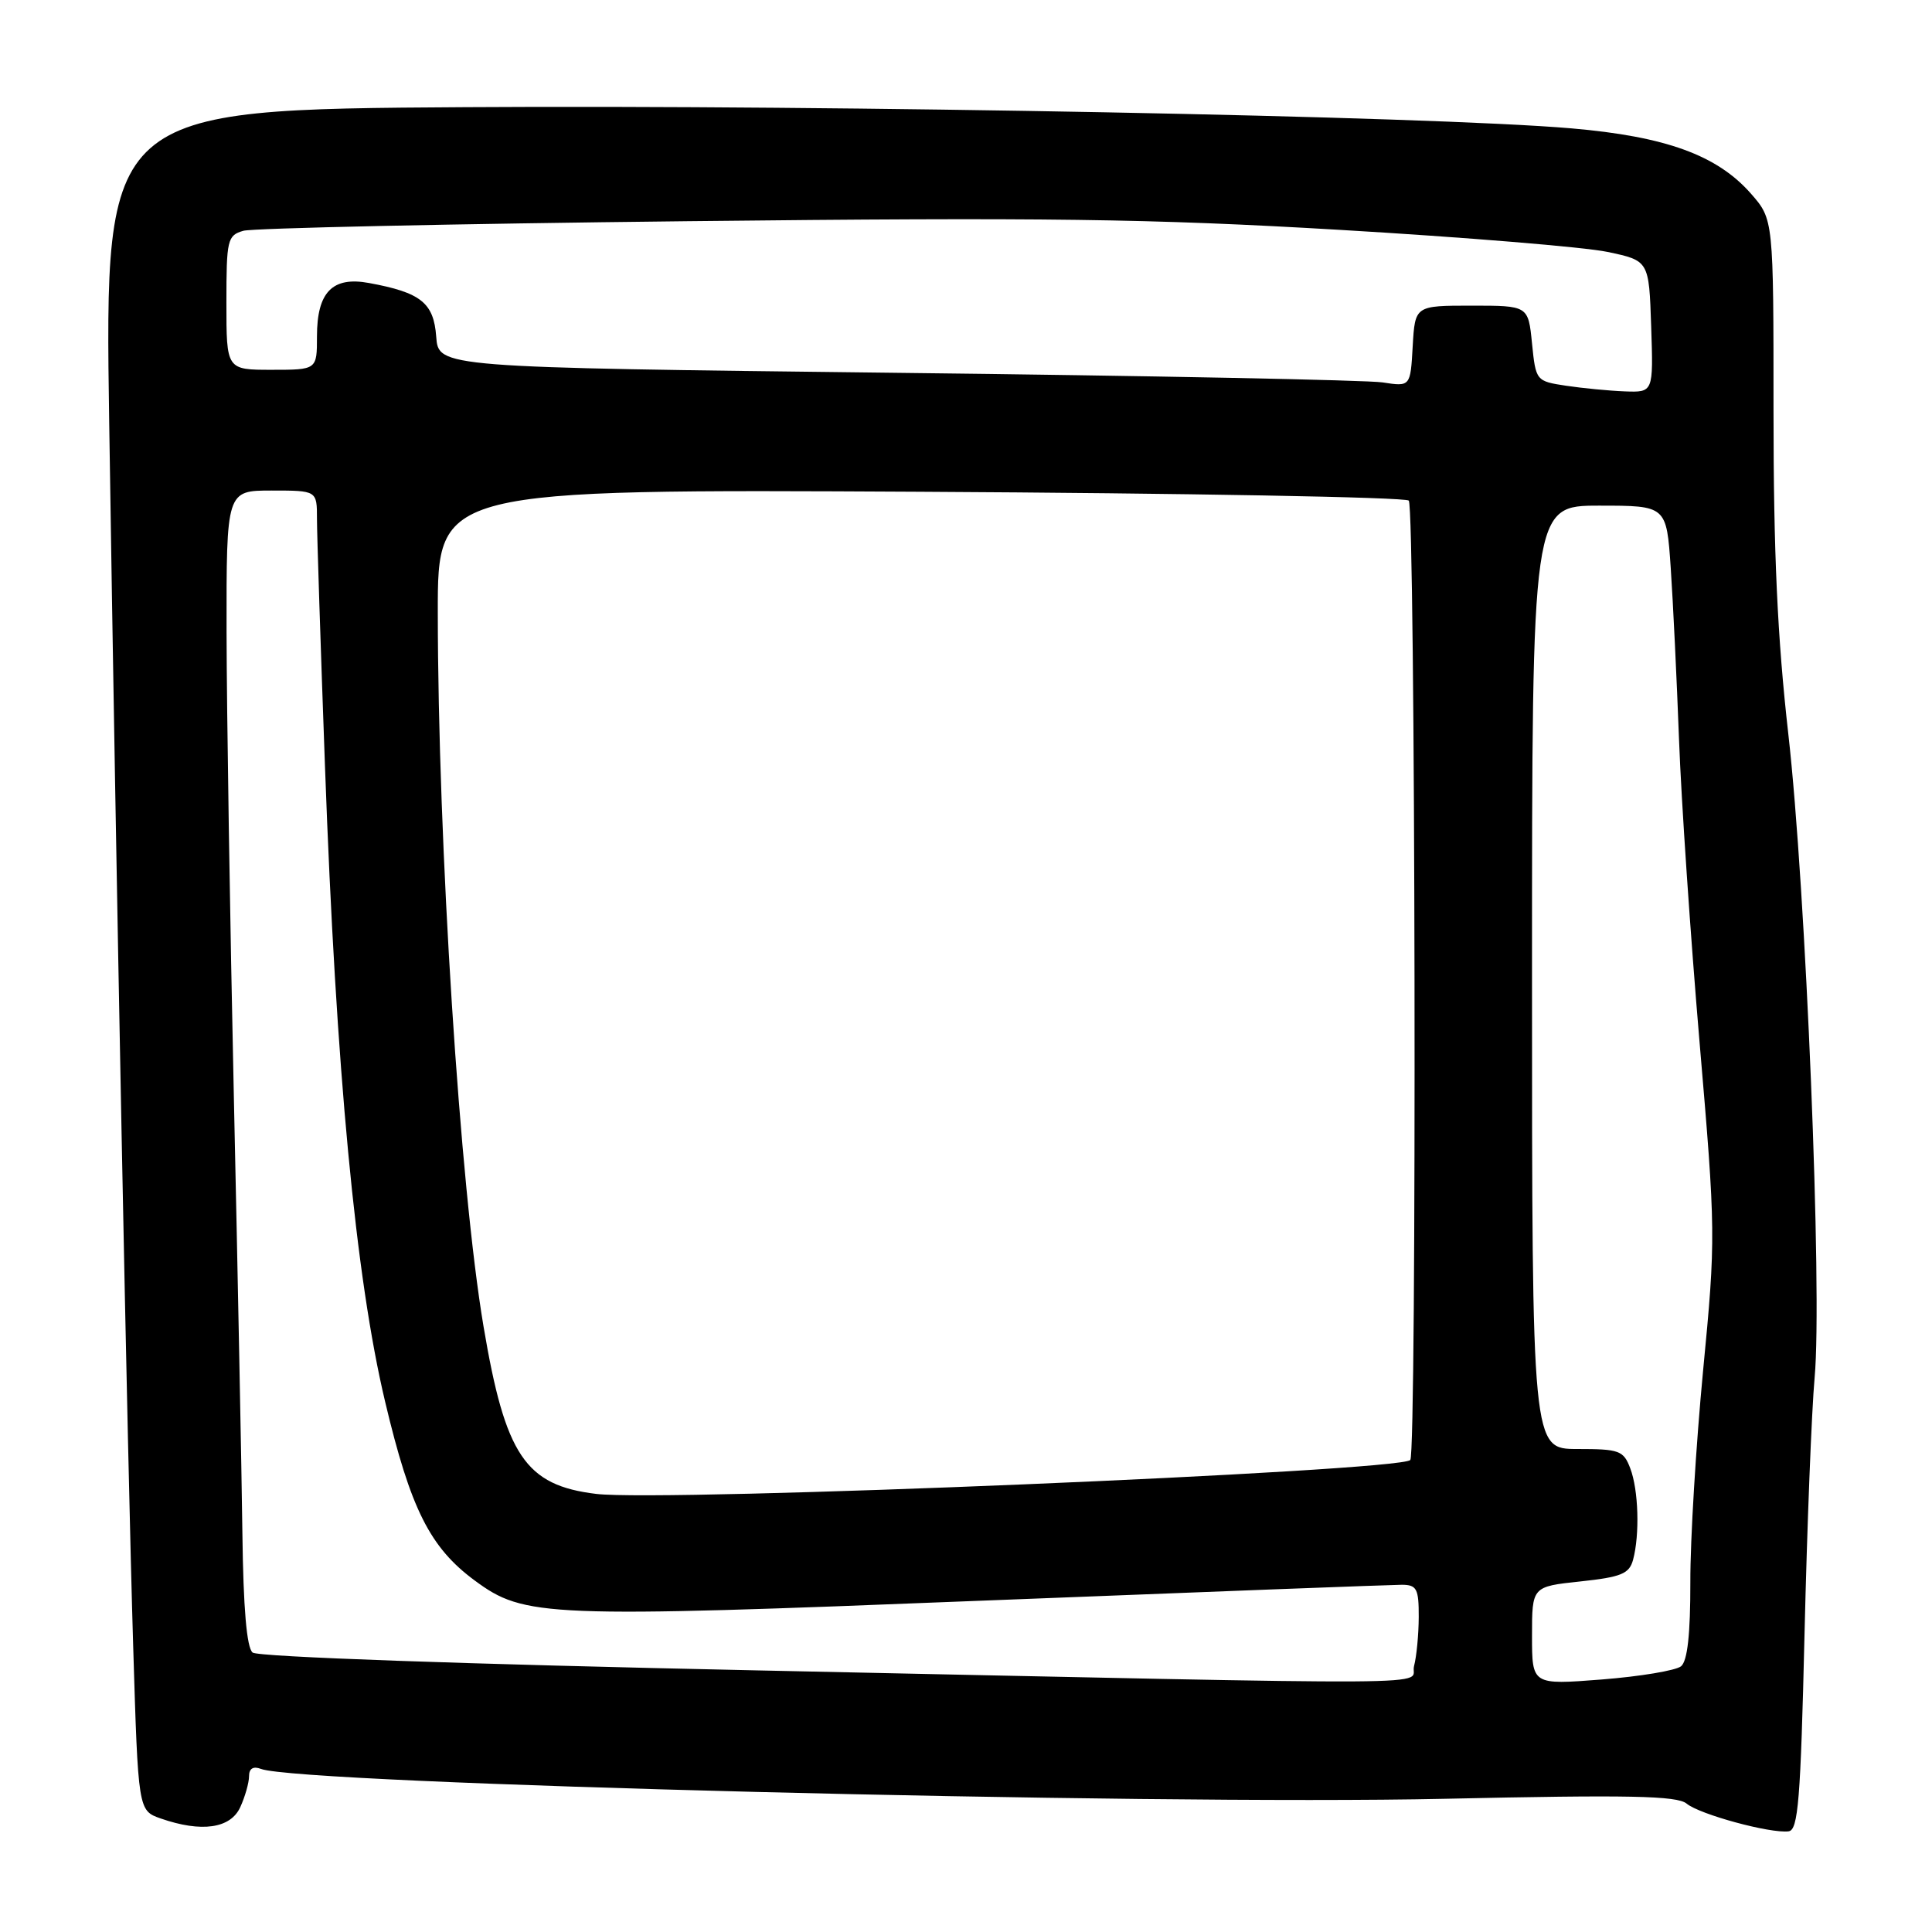 <?xml version="1.0" encoding="UTF-8" standalone="no"?>
<!DOCTYPE svg PUBLIC "-//W3C//DTD SVG 1.1//EN" "http://www.w3.org/Graphics/SVG/1.1/DTD/svg11.dtd" >
<svg xmlns="http://www.w3.org/2000/svg" xmlns:xlink="http://www.w3.org/1999/xlink" version="1.1" viewBox="0 0 256 256">
 <g >
 <path fill="currentColor"
d=" M 239.11 216.49 C 239.45 202.19 240.05 186.90 240.45 182.50 C 241.48 171.18 239.29 117.77 236.96 97.25 C 235.52 84.55 235.00 73.30 235.00 54.54 C 235.00 29.07 235.00 29.07 232.01 25.66 C 227.53 20.56 220.73 18.09 208.24 17.01 C 189.43 15.39 111.14 13.89 61.67 14.20 C 13.85 14.50 13.85 14.50 14.47 56.00 C 15.37 115.84 16.88 193.06 17.65 218.21 C 18.31 239.91 18.31 239.91 21.30 240.96 C 26.71 242.84 30.55 242.29 31.84 239.45 C 32.48 238.05 33.00 236.20 33.00 235.35 C 33.00 234.33 33.56 234.00 34.58 234.39 C 39.76 236.38 151.97 239.21 191.37 238.35 C 215.86 237.81 222.22 237.94 223.49 238.99 C 225.21 240.42 234.58 242.97 237.00 242.66 C 238.27 242.50 238.59 238.53 239.11 216.49 Z  M 100.07 221.33 C 61.52 220.51 34.16 219.55 33.47 218.97 C 32.69 218.33 32.24 213.07 32.12 203.25 C 32.02 195.14 31.51 169.15 30.99 145.50 C 30.47 121.85 30.04 94.06 30.02 83.75 C 30.00 65.00 30.00 65.00 36.00 65.00 C 42.00 65.00 42.00 65.00 42.00 68.75 C 42.00 70.81 42.48 85.55 43.06 101.50 C 44.53 141.95 47.12 169.29 51.03 185.73 C 54.40 199.93 56.97 205.05 62.91 209.43 C 69.50 214.29 72.14 214.40 130.04 212.10 C 159.44 210.94 184.51 209.99 185.75 209.99 C 187.73 210.00 188.00 210.51 187.99 214.25 C 187.98 216.59 187.70 219.51 187.37 220.75 C 186.66 223.41 195.72 223.35 100.07 221.33 Z  M 203.00 216.75 C 203.00 210.23 203.00 210.23 209.40 209.55 C 214.84 208.97 215.89 208.53 216.39 206.68 C 217.29 203.33 217.11 197.42 216.02 194.57 C 215.13 192.20 214.57 192.00 209.02 192.00 C 203.00 192.00 203.00 192.00 203.00 129.50 C 203.00 67.00 203.00 67.00 211.91 67.00 C 220.82 67.00 220.82 67.00 221.38 75.25 C 221.69 79.79 222.18 90.03 222.48 98.00 C 222.77 105.97 224.00 124.02 225.20 138.10 C 227.35 163.22 227.36 164.04 225.67 181.60 C 224.73 191.45 223.96 204.06 223.98 209.63 C 223.99 216.54 223.60 220.08 222.75 220.79 C 222.06 221.35 217.34 222.14 212.25 222.54 C 203.00 223.26 203.00 223.26 203.00 216.75 Z  M 79.00 197.95 C 69.61 196.82 66.95 192.86 64.07 175.76 C 60.93 157.13 58.03 111.79 58.01 81.16 C 58.00 64.82 58.00 64.82 121.92 65.16 C 157.07 65.35 186.21 65.88 186.67 66.33 C 187.55 67.22 187.75 192.58 186.87 193.46 C 185.35 194.98 87.94 199.04 79.00 197.95 Z  M 207.50 51.11 C 203.54 50.51 203.50 50.46 203.00 45.50 C 202.50 40.50 202.50 40.50 195.00 40.50 C 187.50 40.50 187.50 40.50 187.19 45.87 C 186.89 51.24 186.89 51.24 183.19 50.67 C 181.16 50.36 152.19 49.78 118.80 49.40 C 58.10 48.69 58.10 48.69 57.80 44.60 C 57.47 40.12 55.76 38.76 48.90 37.50 C 44.05 36.60 42.00 38.70 42.00 44.57 C 42.00 49.00 42.00 49.00 36.00 49.00 C 30.00 49.00 30.00 49.00 30.00 40.12 C 30.00 31.76 30.13 31.19 32.25 30.58 C 33.49 30.23 59.96 29.65 91.07 29.31 C 138.58 28.79 152.44 28.98 177.57 30.46 C 194.03 31.43 209.97 32.74 213.00 33.38 C 218.50 34.54 218.50 34.54 218.79 43.27 C 219.08 52.00 219.08 52.00 215.29 51.86 C 213.21 51.78 209.70 51.44 207.50 51.11 Z "/>
</g>
</svg>
